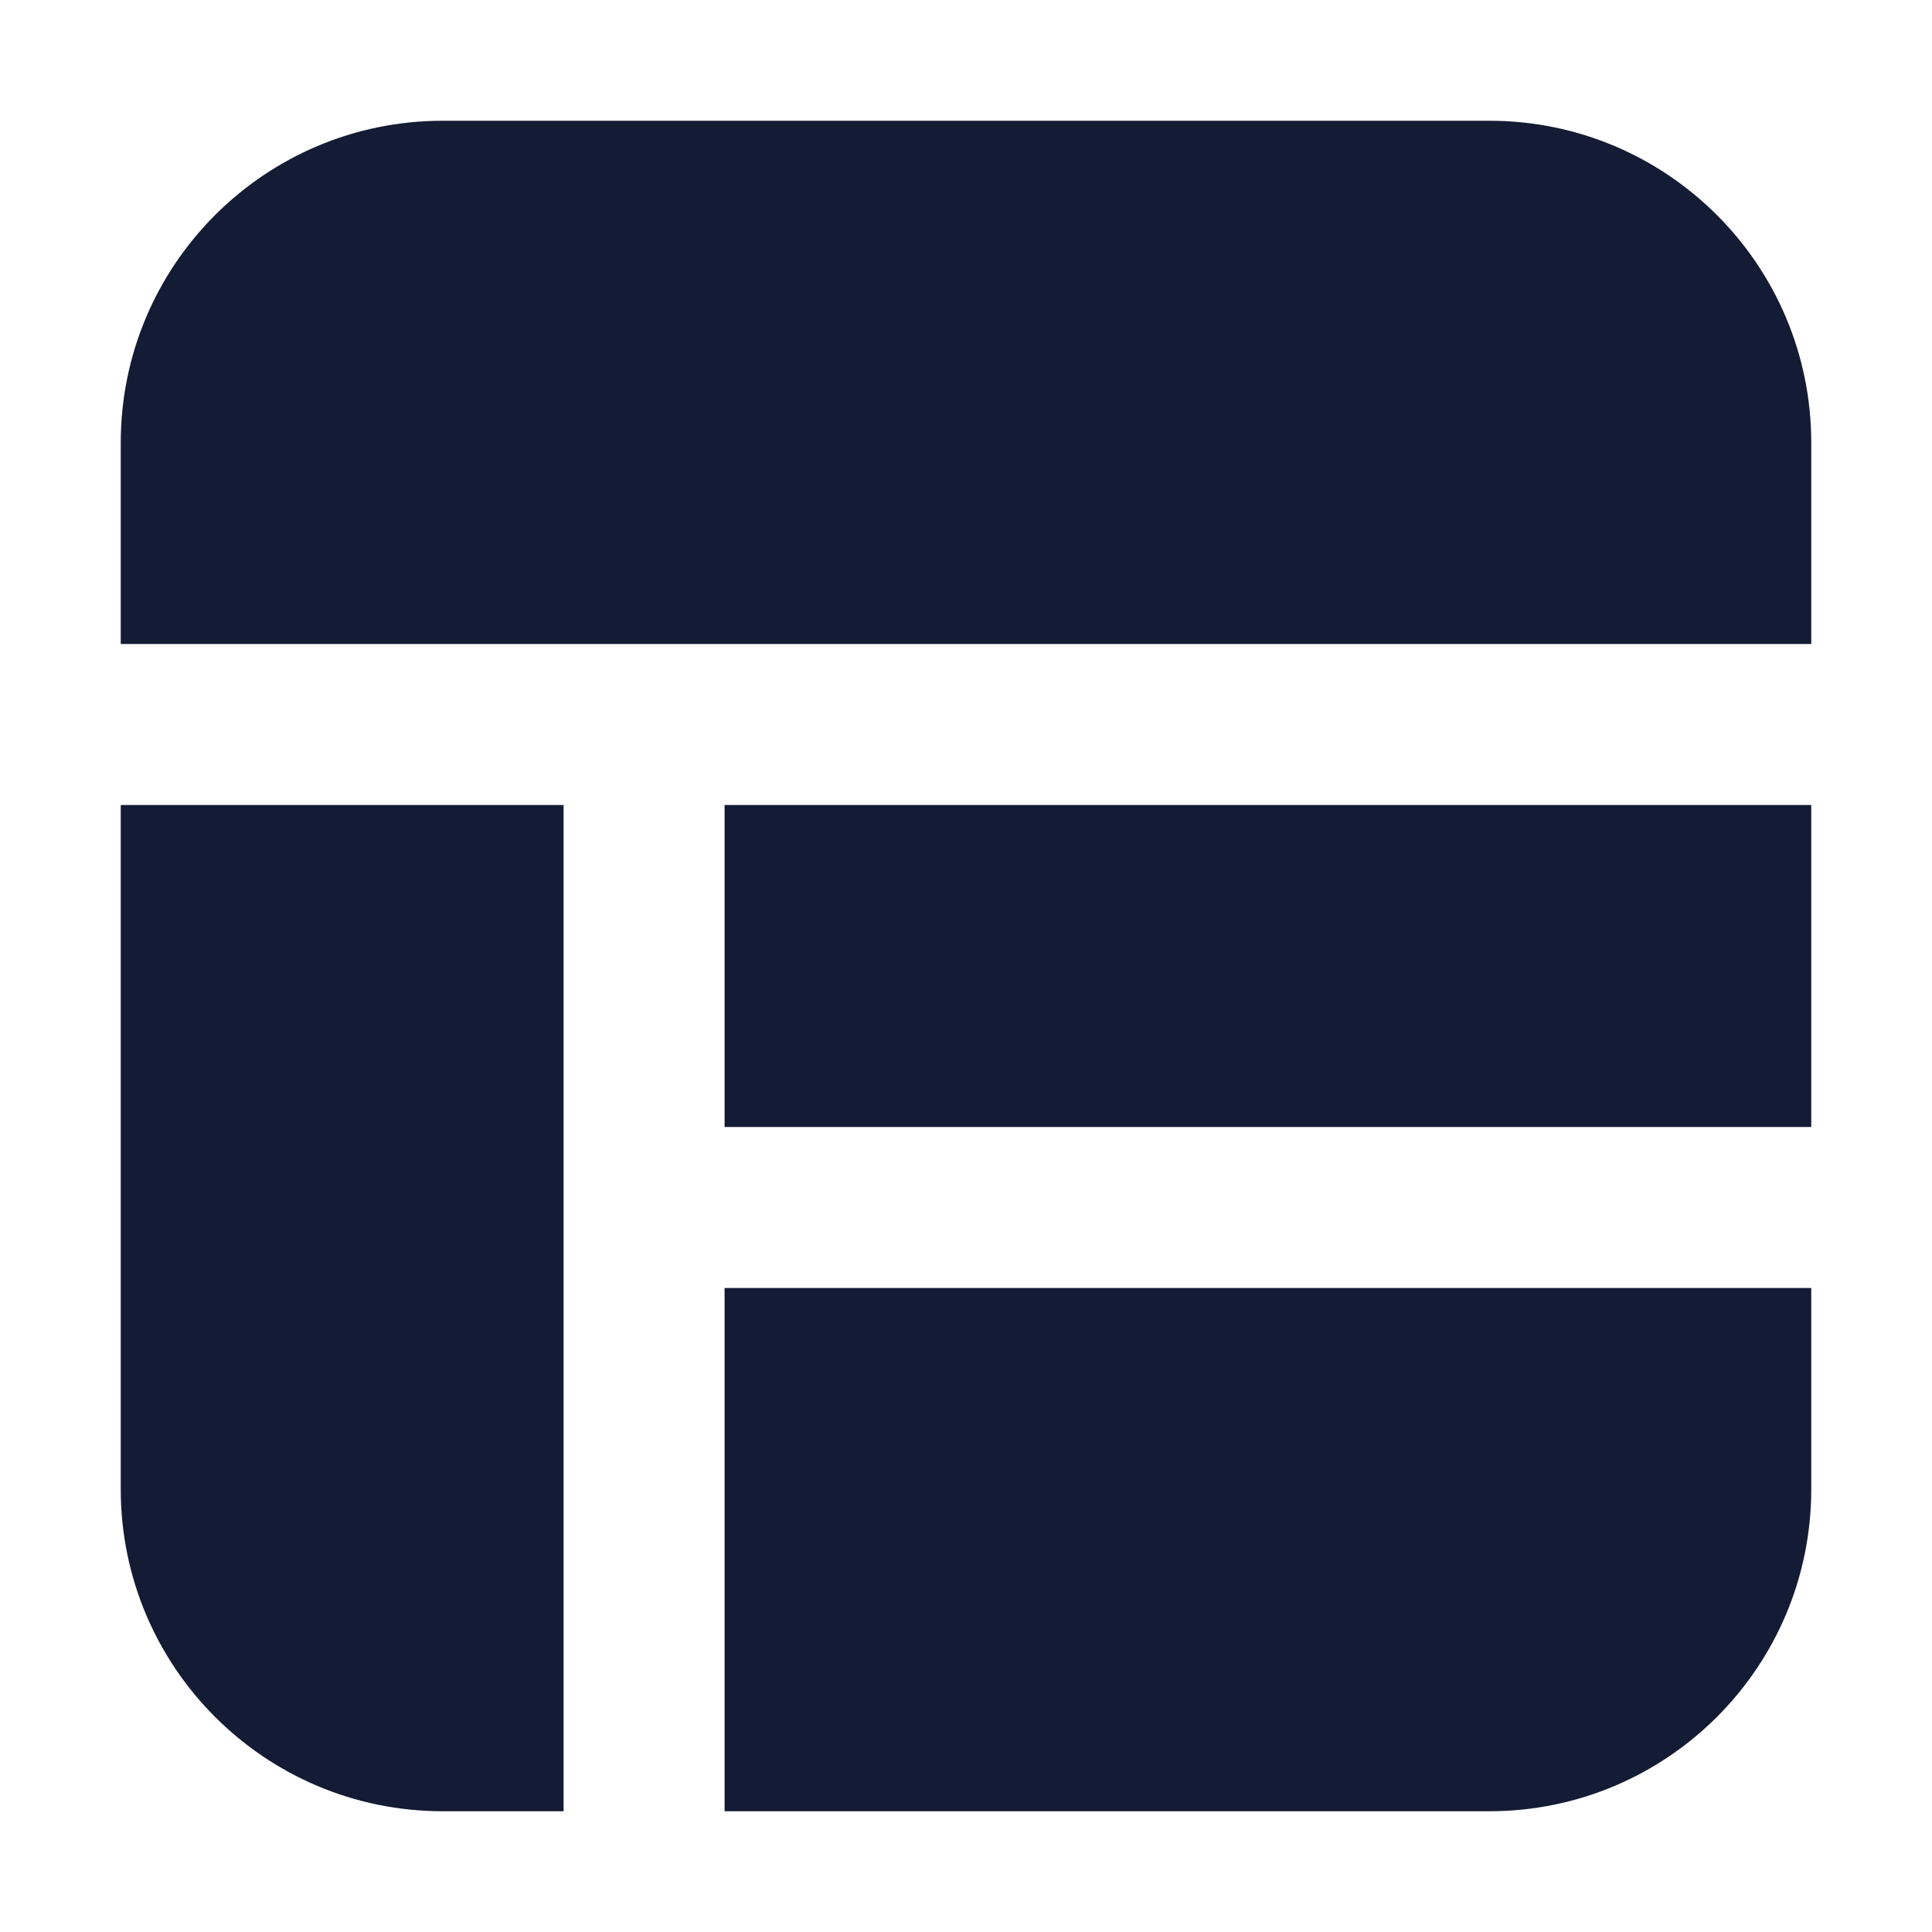 <svg width="24" height="24" viewBox="0 0 24 24" fill="none" xmlns="http://www.w3.org/2000/svg">
<path d="M22.5 10H9.001V14H22.5V10Z" fill="#141B34"/>
<path d="M22.5 16H9.001V22.5H18.5C20.709 22.5 22.5 20.709 22.5 18.5V16Z" fill="#141B34"/>
<path d="M7.001 22.5V10H1.5V18.5C1.5 20.709 3.291 22.5 5.5 22.5H7.001Z" fill="#141B34"/>
<path d="M5.5 1.5C3.291 1.5 1.5 3.291 1.5 5.5V8H22.5V5.5C22.5 3.291 20.709 1.5 18.5 1.5H5.5Z" fill="#141B34"/>
</svg>
